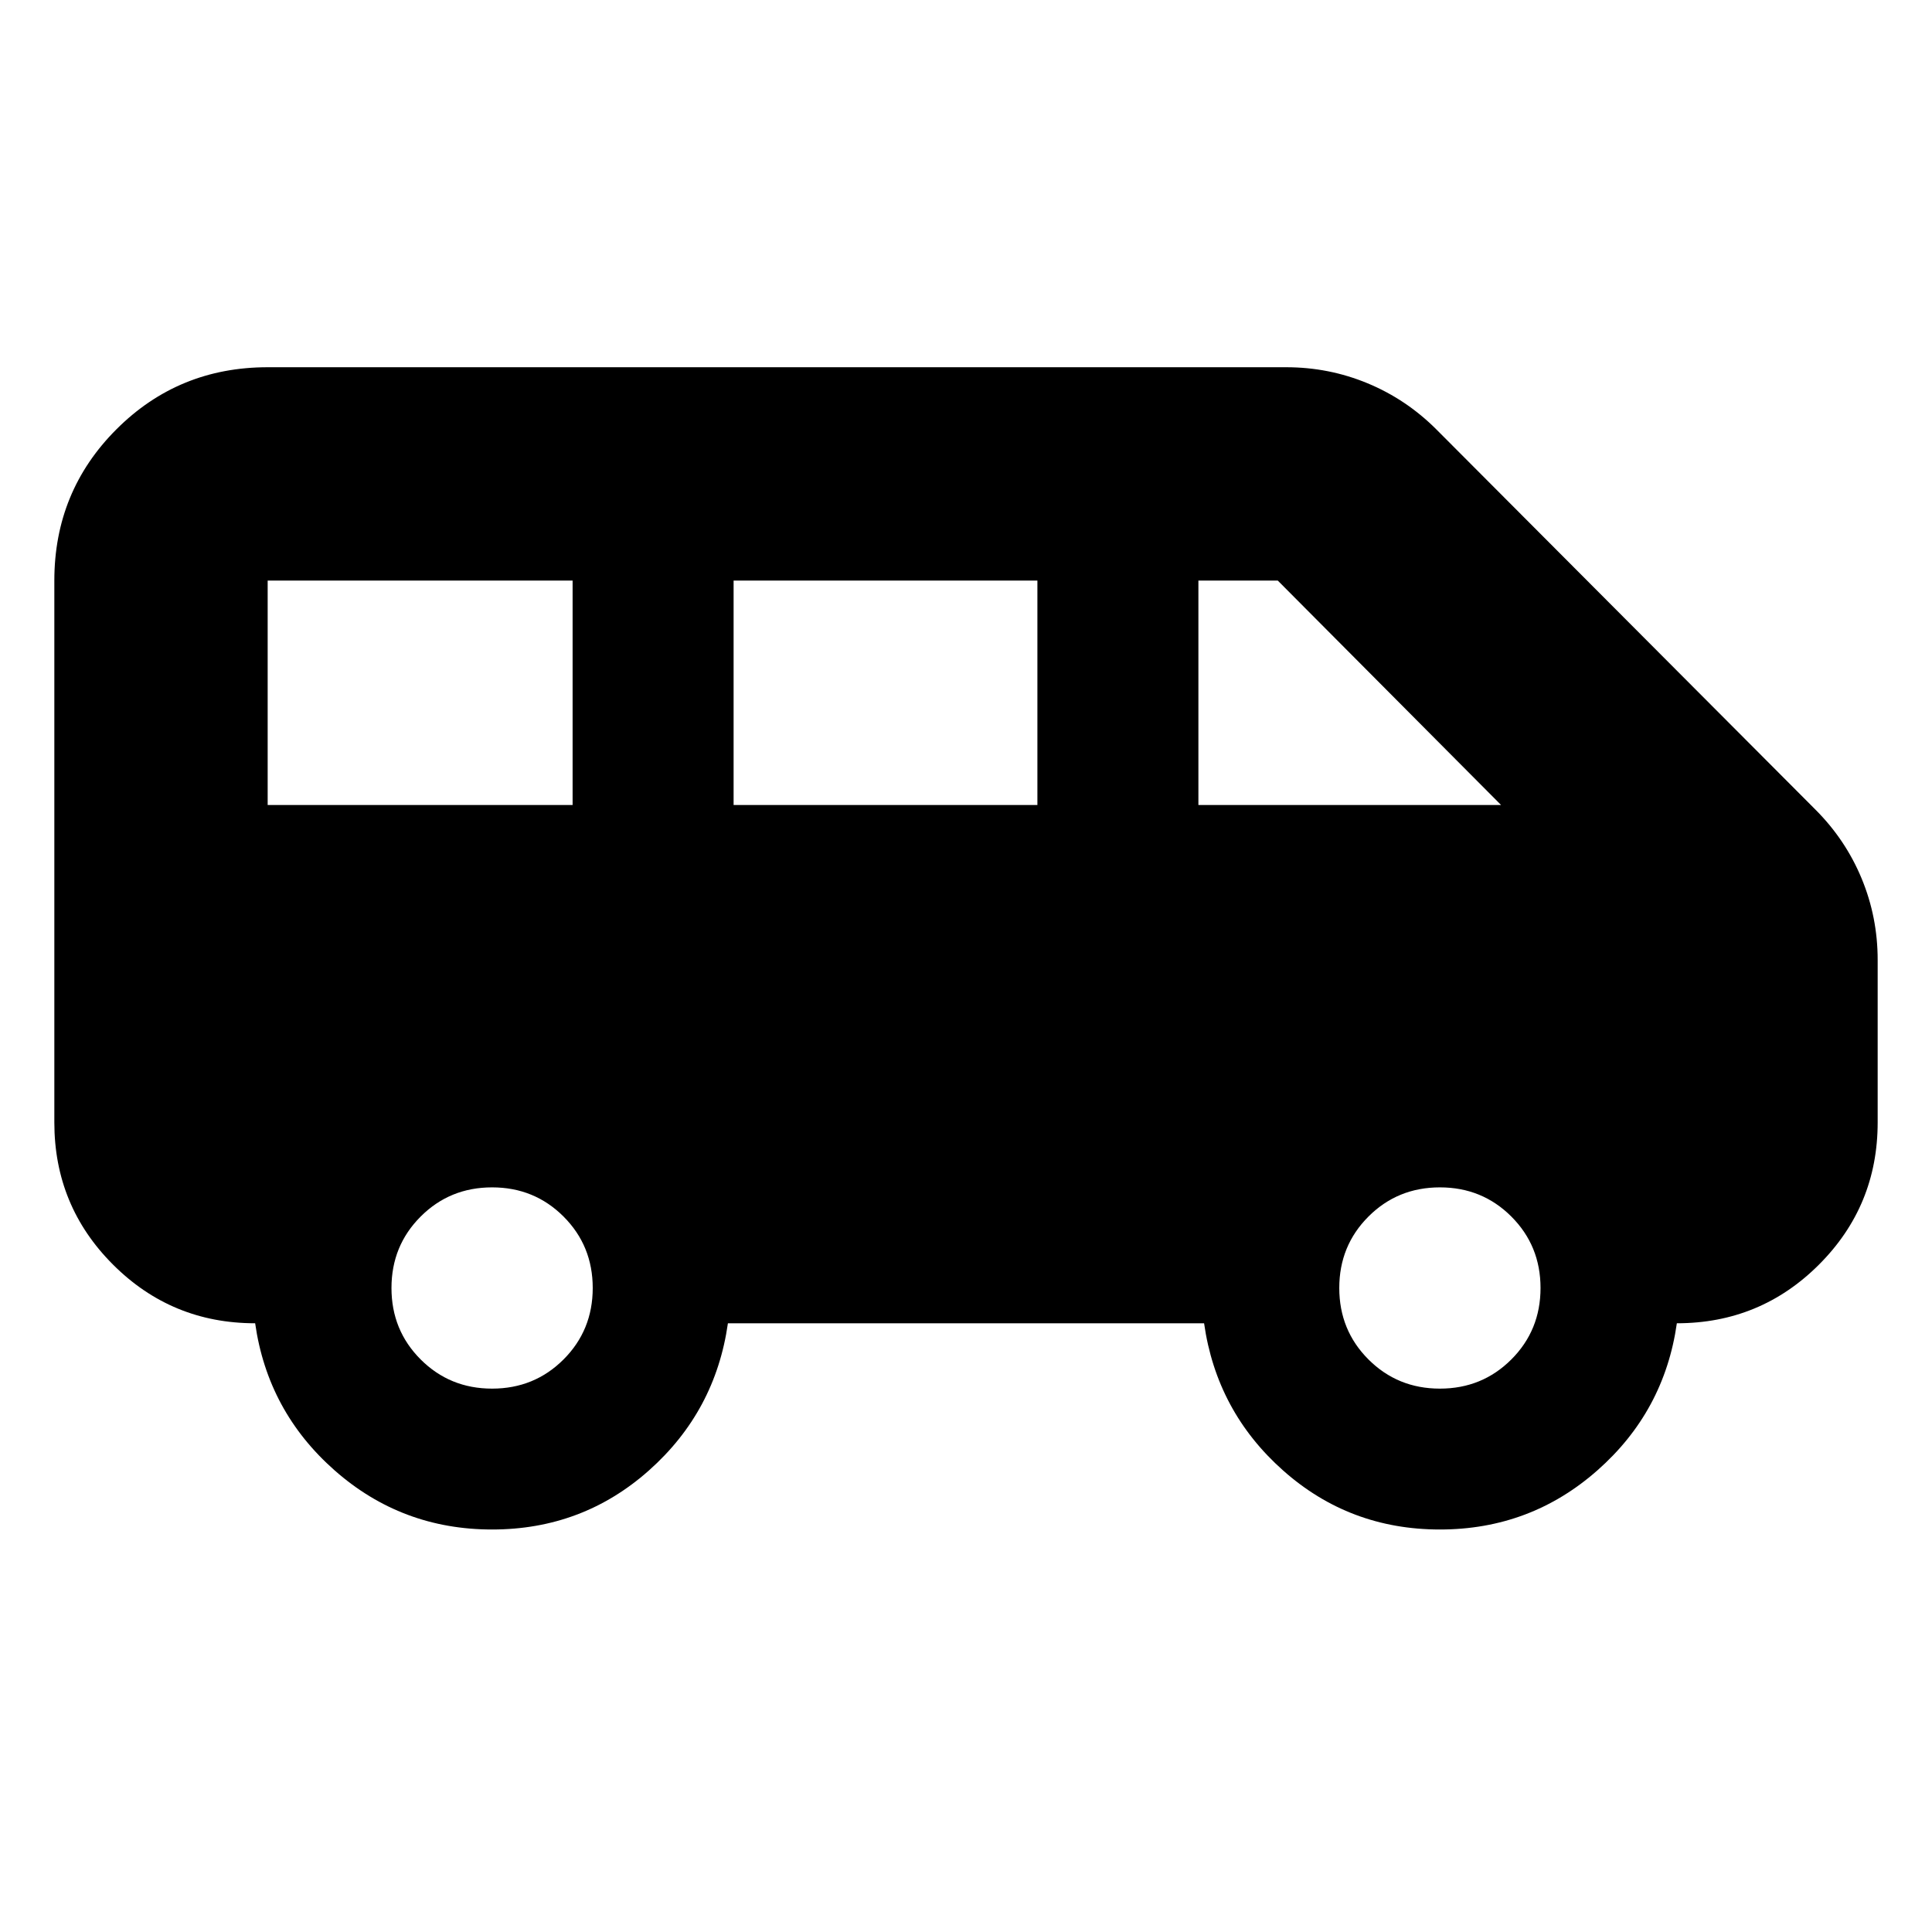 <svg xmlns="http://www.w3.org/2000/svg" height="24" viewBox="0 -960 960 960" width="24"><path d="M244.522-200q-44.913 0-78.217-29.348-33.304-29.347-39.522-73.129-41.479 0-70.631-29.153-29.153-29.152-29.153-70.631v-269.26q0-44.305 30.848-75.153 30.849-30.849 75.154-30.849h506.086q21.225 0 40.46 7.979 19.236 7.978 34.193 22.935l188.347 188.913q14.957 14.956 22.935 34.192 7.979 19.235 7.979 40.461v80.782q0 41.479-29.153 70.631-29.152 29.153-70.631 29.153-6.218 43.782-39.522 73.129Q760.391-200 715.478-200t-77.934-29.348q-33.022-29.347-39.24-73.129H361.696q-6.218 43.782-39.24 73.129Q289.435-200 244.522-200Zm350.956-360h150.391L634.913-671.521h-39.435V-560Zm-230.956 0h150.956v-111.521H364.522V-560Zm-231.521 0h151.521v-111.521H133.001V-560Zm111.521 290q21 0 35.5-14.5t14.5-35.5q0-21-14.5-35.5t-35.5-14.5q-21 0-35.5 14.5t-14.5 35.5q0 21 14.5 35.5t35.5 14.5Zm470.956 0q21 0 35.5-14.5t14.5-35.5q0-21-14.5-35.5t-35.5-14.5q-21 0-35.5 14.5t-14.5 35.5q0 21 14.5 35.5t35.5 14.5Z"/></svg>